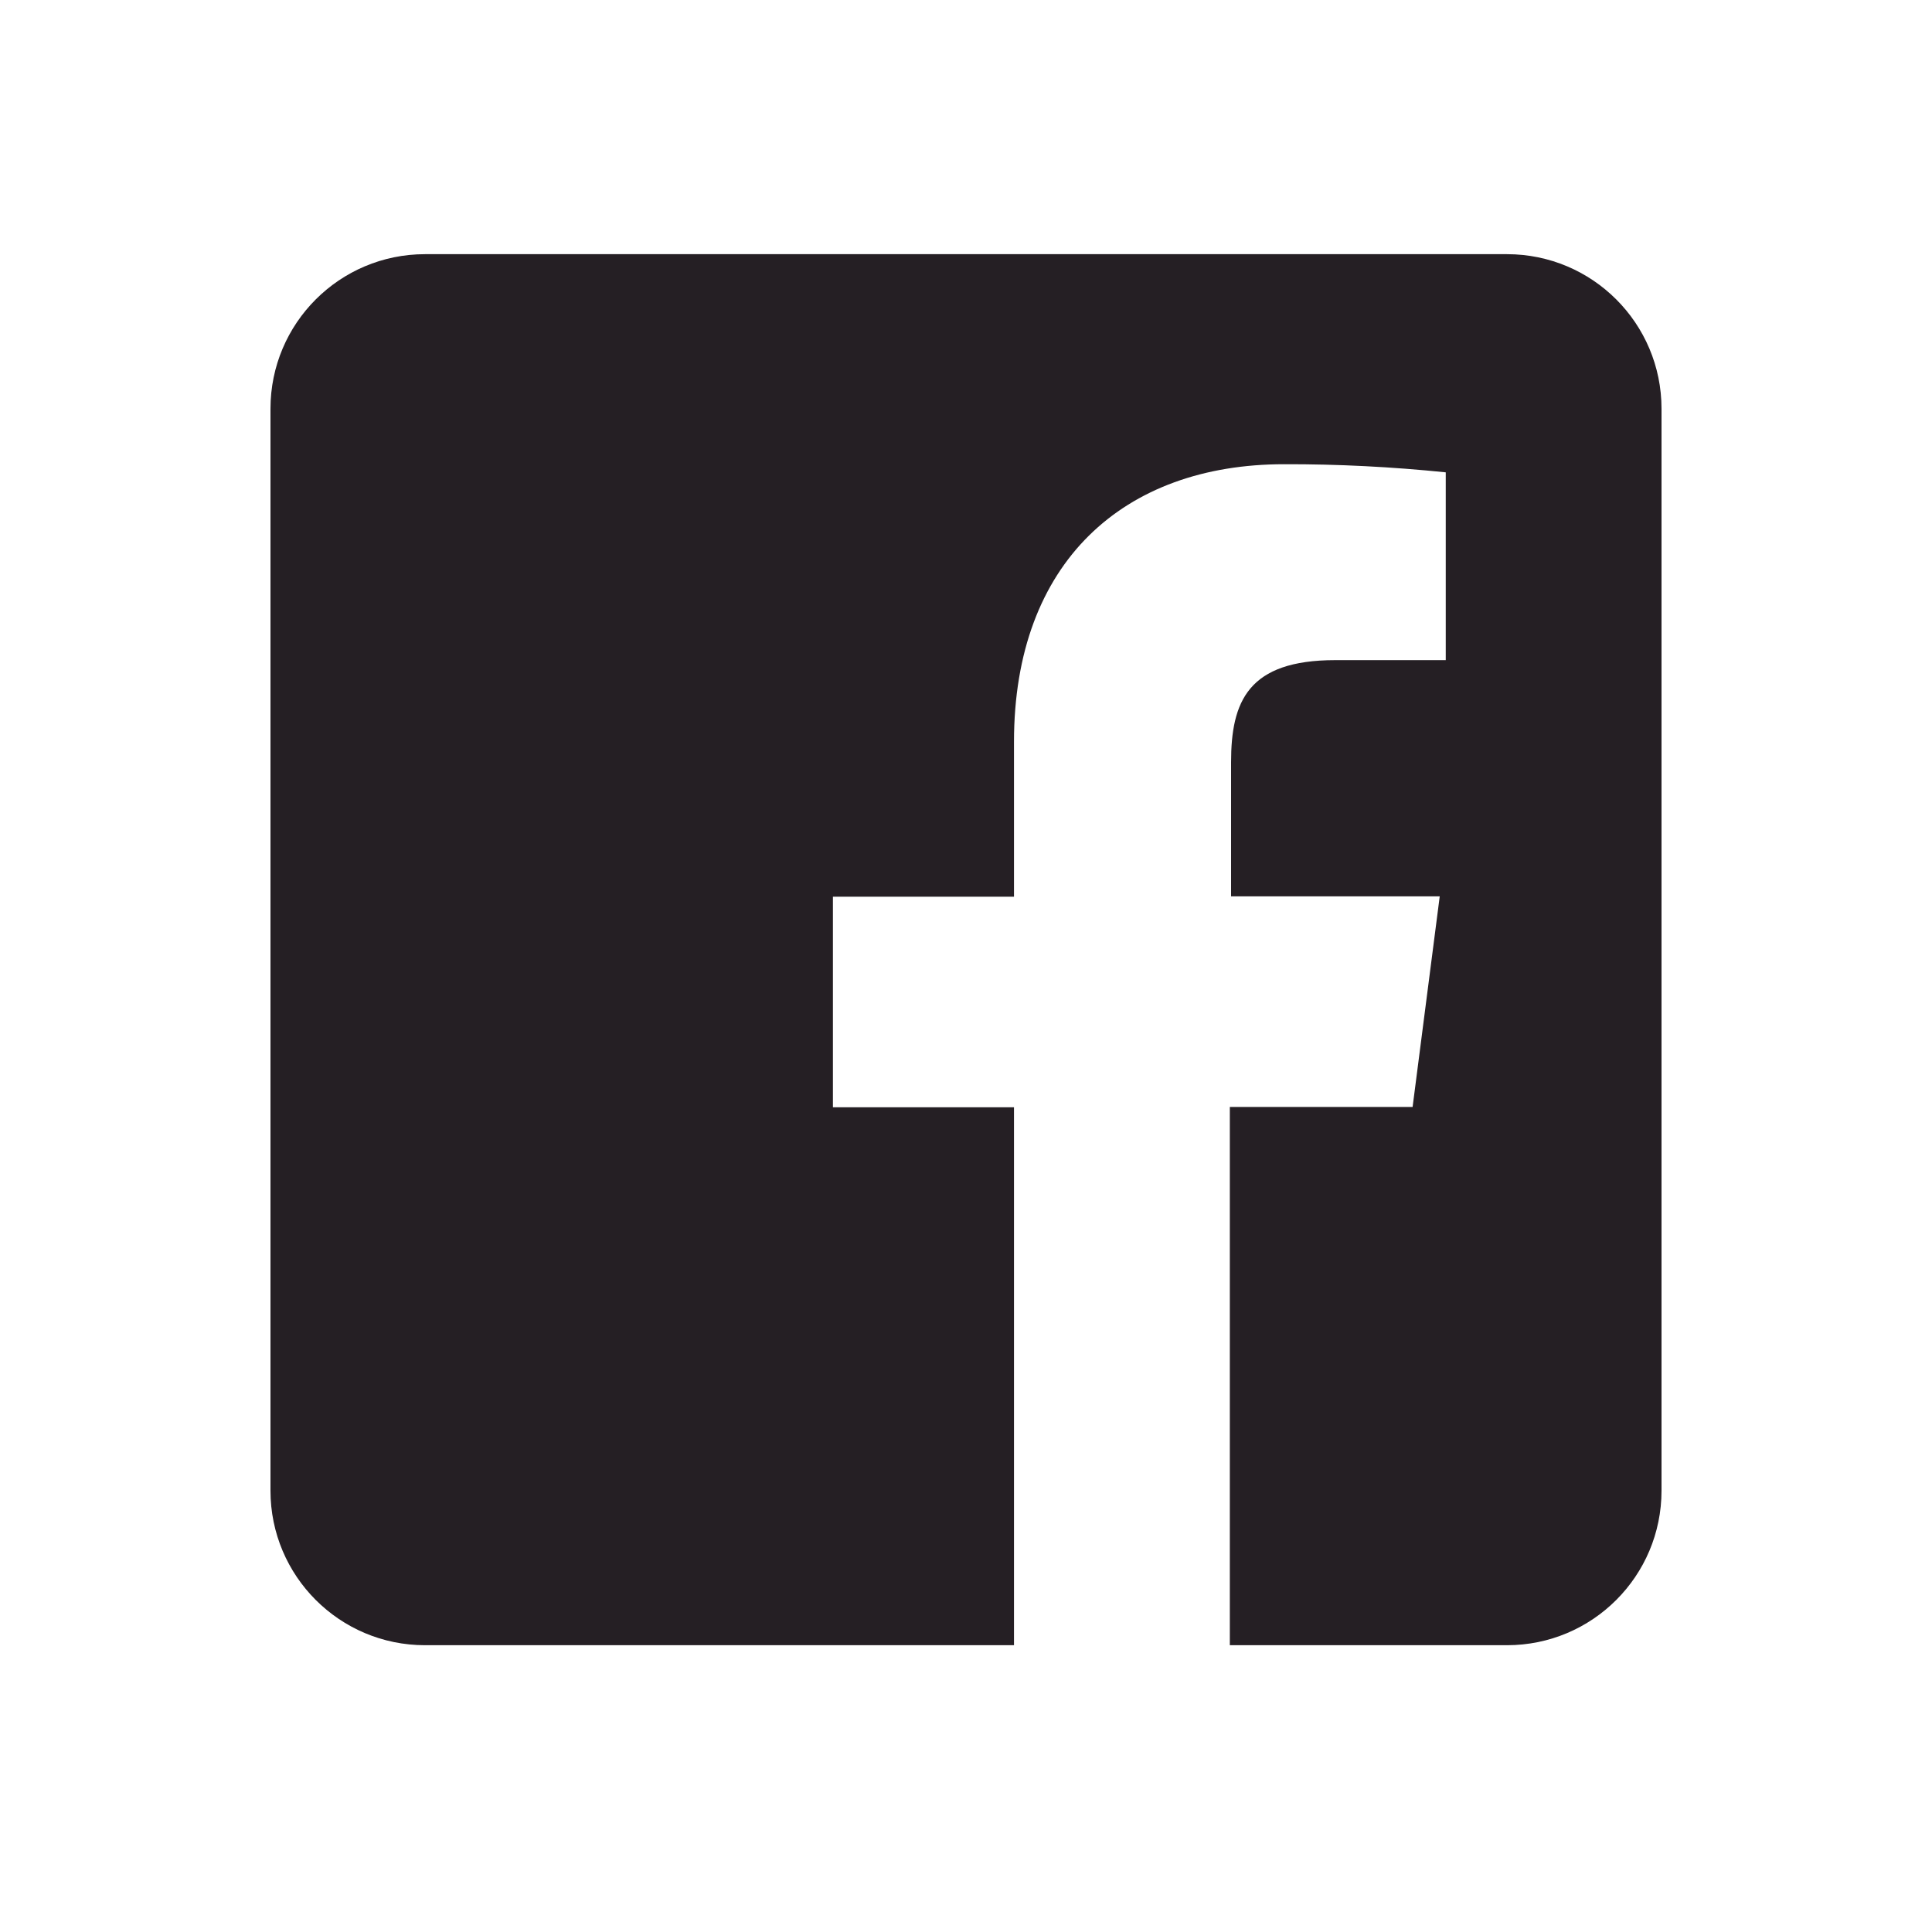 <svg width="25" height="25" viewBox="0 0 25 25" fill="none" xmlns="http://www.w3.org/2000/svg">
<g id="facebook">
<path id="Union" fill-rule="evenodd" clip-rule="evenodd" d="M3.5 5.289C3.5 4.184 4.395 3.289 5.5 3.289H19.5C20.605 3.289 21.5 4.184 21.5 5.289V19.289C21.5 20.394 20.605 21.289 19.5 21.289H15.914V14.324H18.279L18.63 11.599H15.93V9.864C15.93 9.076 16.15 8.542 17.28 8.542H18.708V6.112C18.013 6.041 17.315 6.005 16.616 6.007C14.542 6.007 13.121 7.274 13.121 9.598V11.603H10.778V14.328H13.121V21.289H5.5C4.395 21.289 3.5 20.394 3.5 19.289V5.289Z" fill="#251F24"/>
</g>
</svg>
